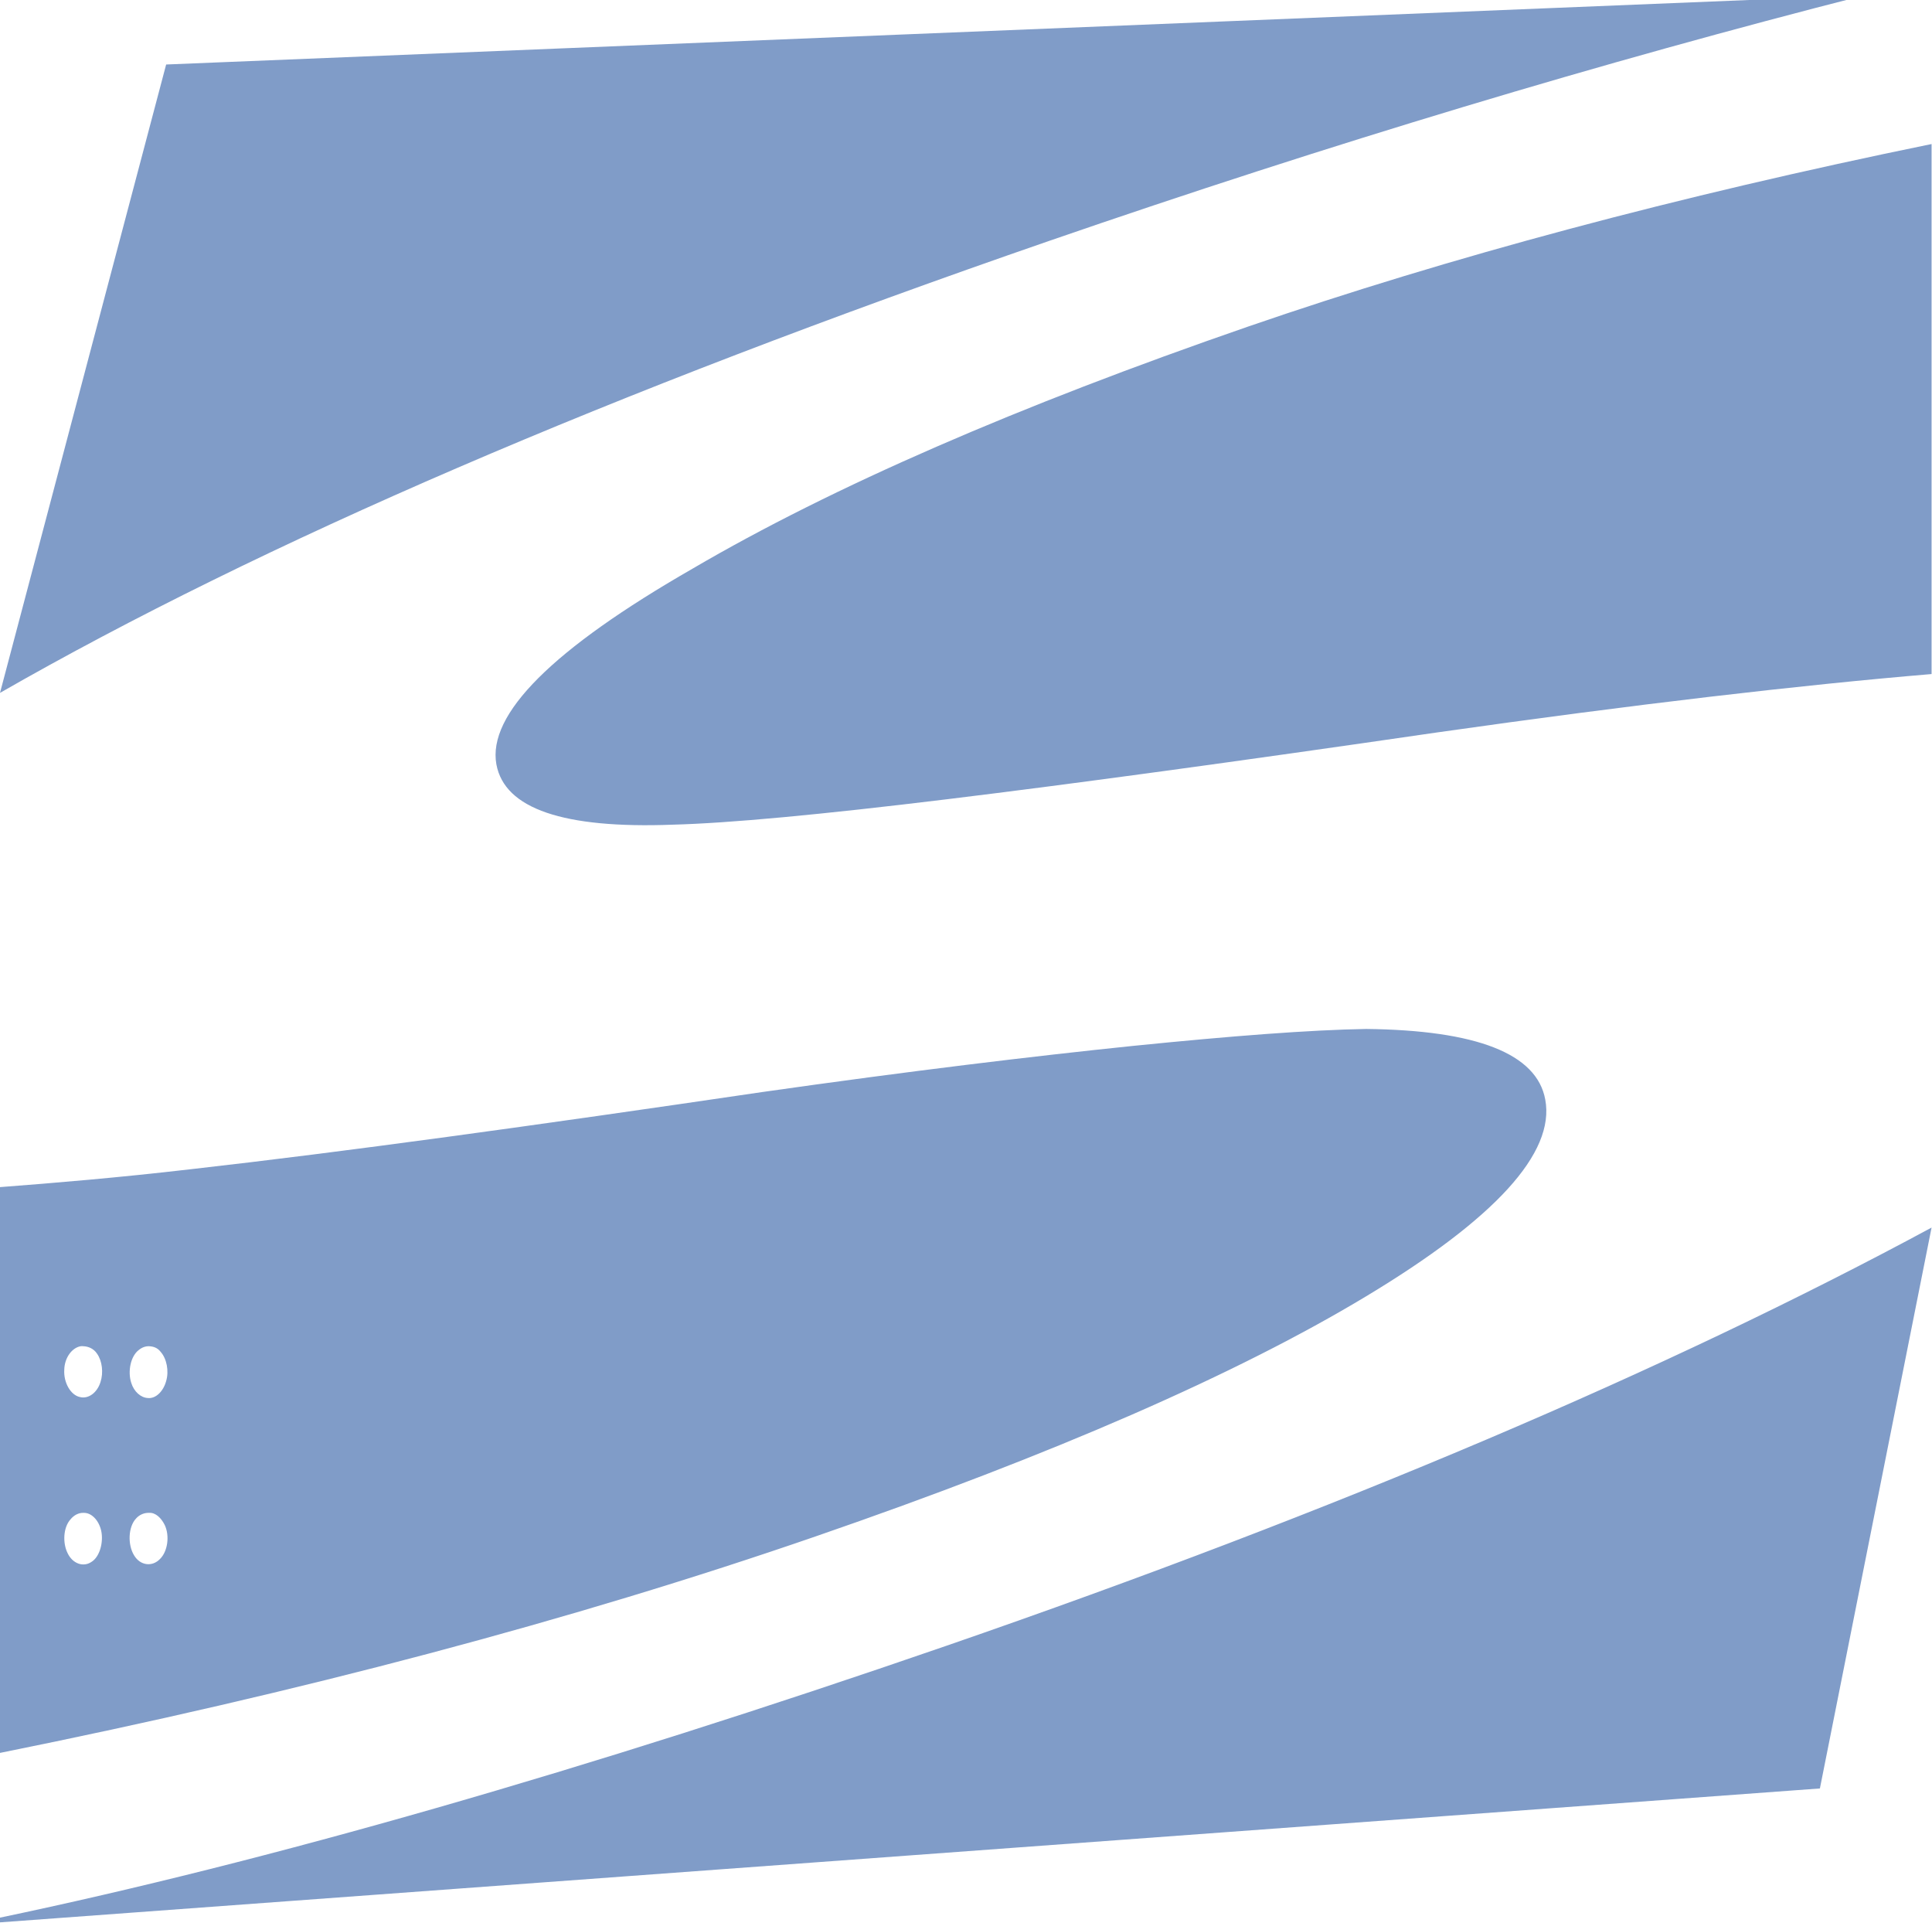 <svg width="2499" height="2487" viewBox="0 0 2499 2487" fill="none" xmlns="http://www.w3.org/2000/svg">
<path d="M214.915 83.414L0 896.093C337.68 702.528 788.873 507.982 1356.67 311.69C1720.51 186.095 2072.14 80.492 2411.78 -6.086L214.915 83.414ZM2498.44 186.283C2169.18 253.649 1873.91 332.918 1614.03 422.479C1316.54 525.354 1077.04 629.345 895.906 735.391C714.535 839.516 630.281 923.743 642.08 988.623C652.718 1045.91 728.676 1071.92 870.258 1066.55C943.123 1064.64 1061.12 1053.61 1224.9 1033.67C1388.68 1013.73 1600.15 984.902 1859.02 947.229C2115.6 910.765 2328.14 886.097 2498.44 871.748V186.27V186.283ZM1767.04 1330.74C1694.17 1332.01 1593.85 1339.68 1465.45 1352.66C1336.61 1365.96 1177.2 1385.1 986.113 1412.31C689.54 1456 442.693 1490 246.75 1512.15C152.766 1523.07 71.098 1529.86 0 1535.29V2267.02C389.161 2188.69 741.207 2095.33 1055.09 1986.99C1363.47 1880.63 1600.48 1776.86 1767.04 1676.52C1933.83 1576.18 2011.71 1491.06 1998.75 1422.05C1987.88 1362.56 1909.78 1332.33 1767.04 1330.74ZM2498.44 1587.63C2156.47 1772.06 1732.02 1952.94 1224.9 2128.22C752.753 2291.19 344.912 2407.8 0 2480.08V2486.17L2354 2313L2498.44 1587.64V1587.63ZM104.359 1741.06C105.627 1740.8 106.603 1741.05 107.901 1741.06C114.352 1741.36 121.243 1744.15 125.586 1750.8C132.222 1760.21 133.94 1775.27 130.007 1787.32C125.732 1801.2 114.382 1809.57 103.471 1806.8C91.437 1804.4 82.107 1788.13 83.132 1771.5C83.483 1755.86 93.126 1743.01 104.359 1741.06ZM192.8 1741.06C198.441 1741.37 203.682 1742.95 207.829 1748.37C215.676 1757.24 218.76 1773.18 214.915 1786.11C211.304 1799.41 201.427 1809.28 191.033 1808.03C182.103 1807.52 173.32 1799.86 169.806 1788.55C164.946 1773.83 168.908 1753.94 179.536 1745.93C183.54 1742.63 188.135 1740.95 192.8 1741.06ZM107.892 1956.57C118.432 1956.1 127.85 1966.31 130.895 1979.69C134.116 1994.59 128.982 2013.32 118.51 2019.86C107.989 2027.15 94.17 2022.54 87.553 2008.91C80.819 1995.61 81.756 1975.55 91.096 1965.09C95.722 1959.44 101.721 1956.4 107.901 1956.57H107.892ZM192.8 1956.57C201.183 1955.94 208.63 1963.23 213.139 1972.4C219.648 1986.36 216.925 2006.5 206.951 2016.22C196.947 2026.7 181.313 2024.94 173.339 2011.35C165.112 1997.86 165.649 1974.87 175.994 1963.86C180.483 1958.76 186.944 1956.31 192.8 1956.57Z" fill="#809CC8"/>
</svg>
